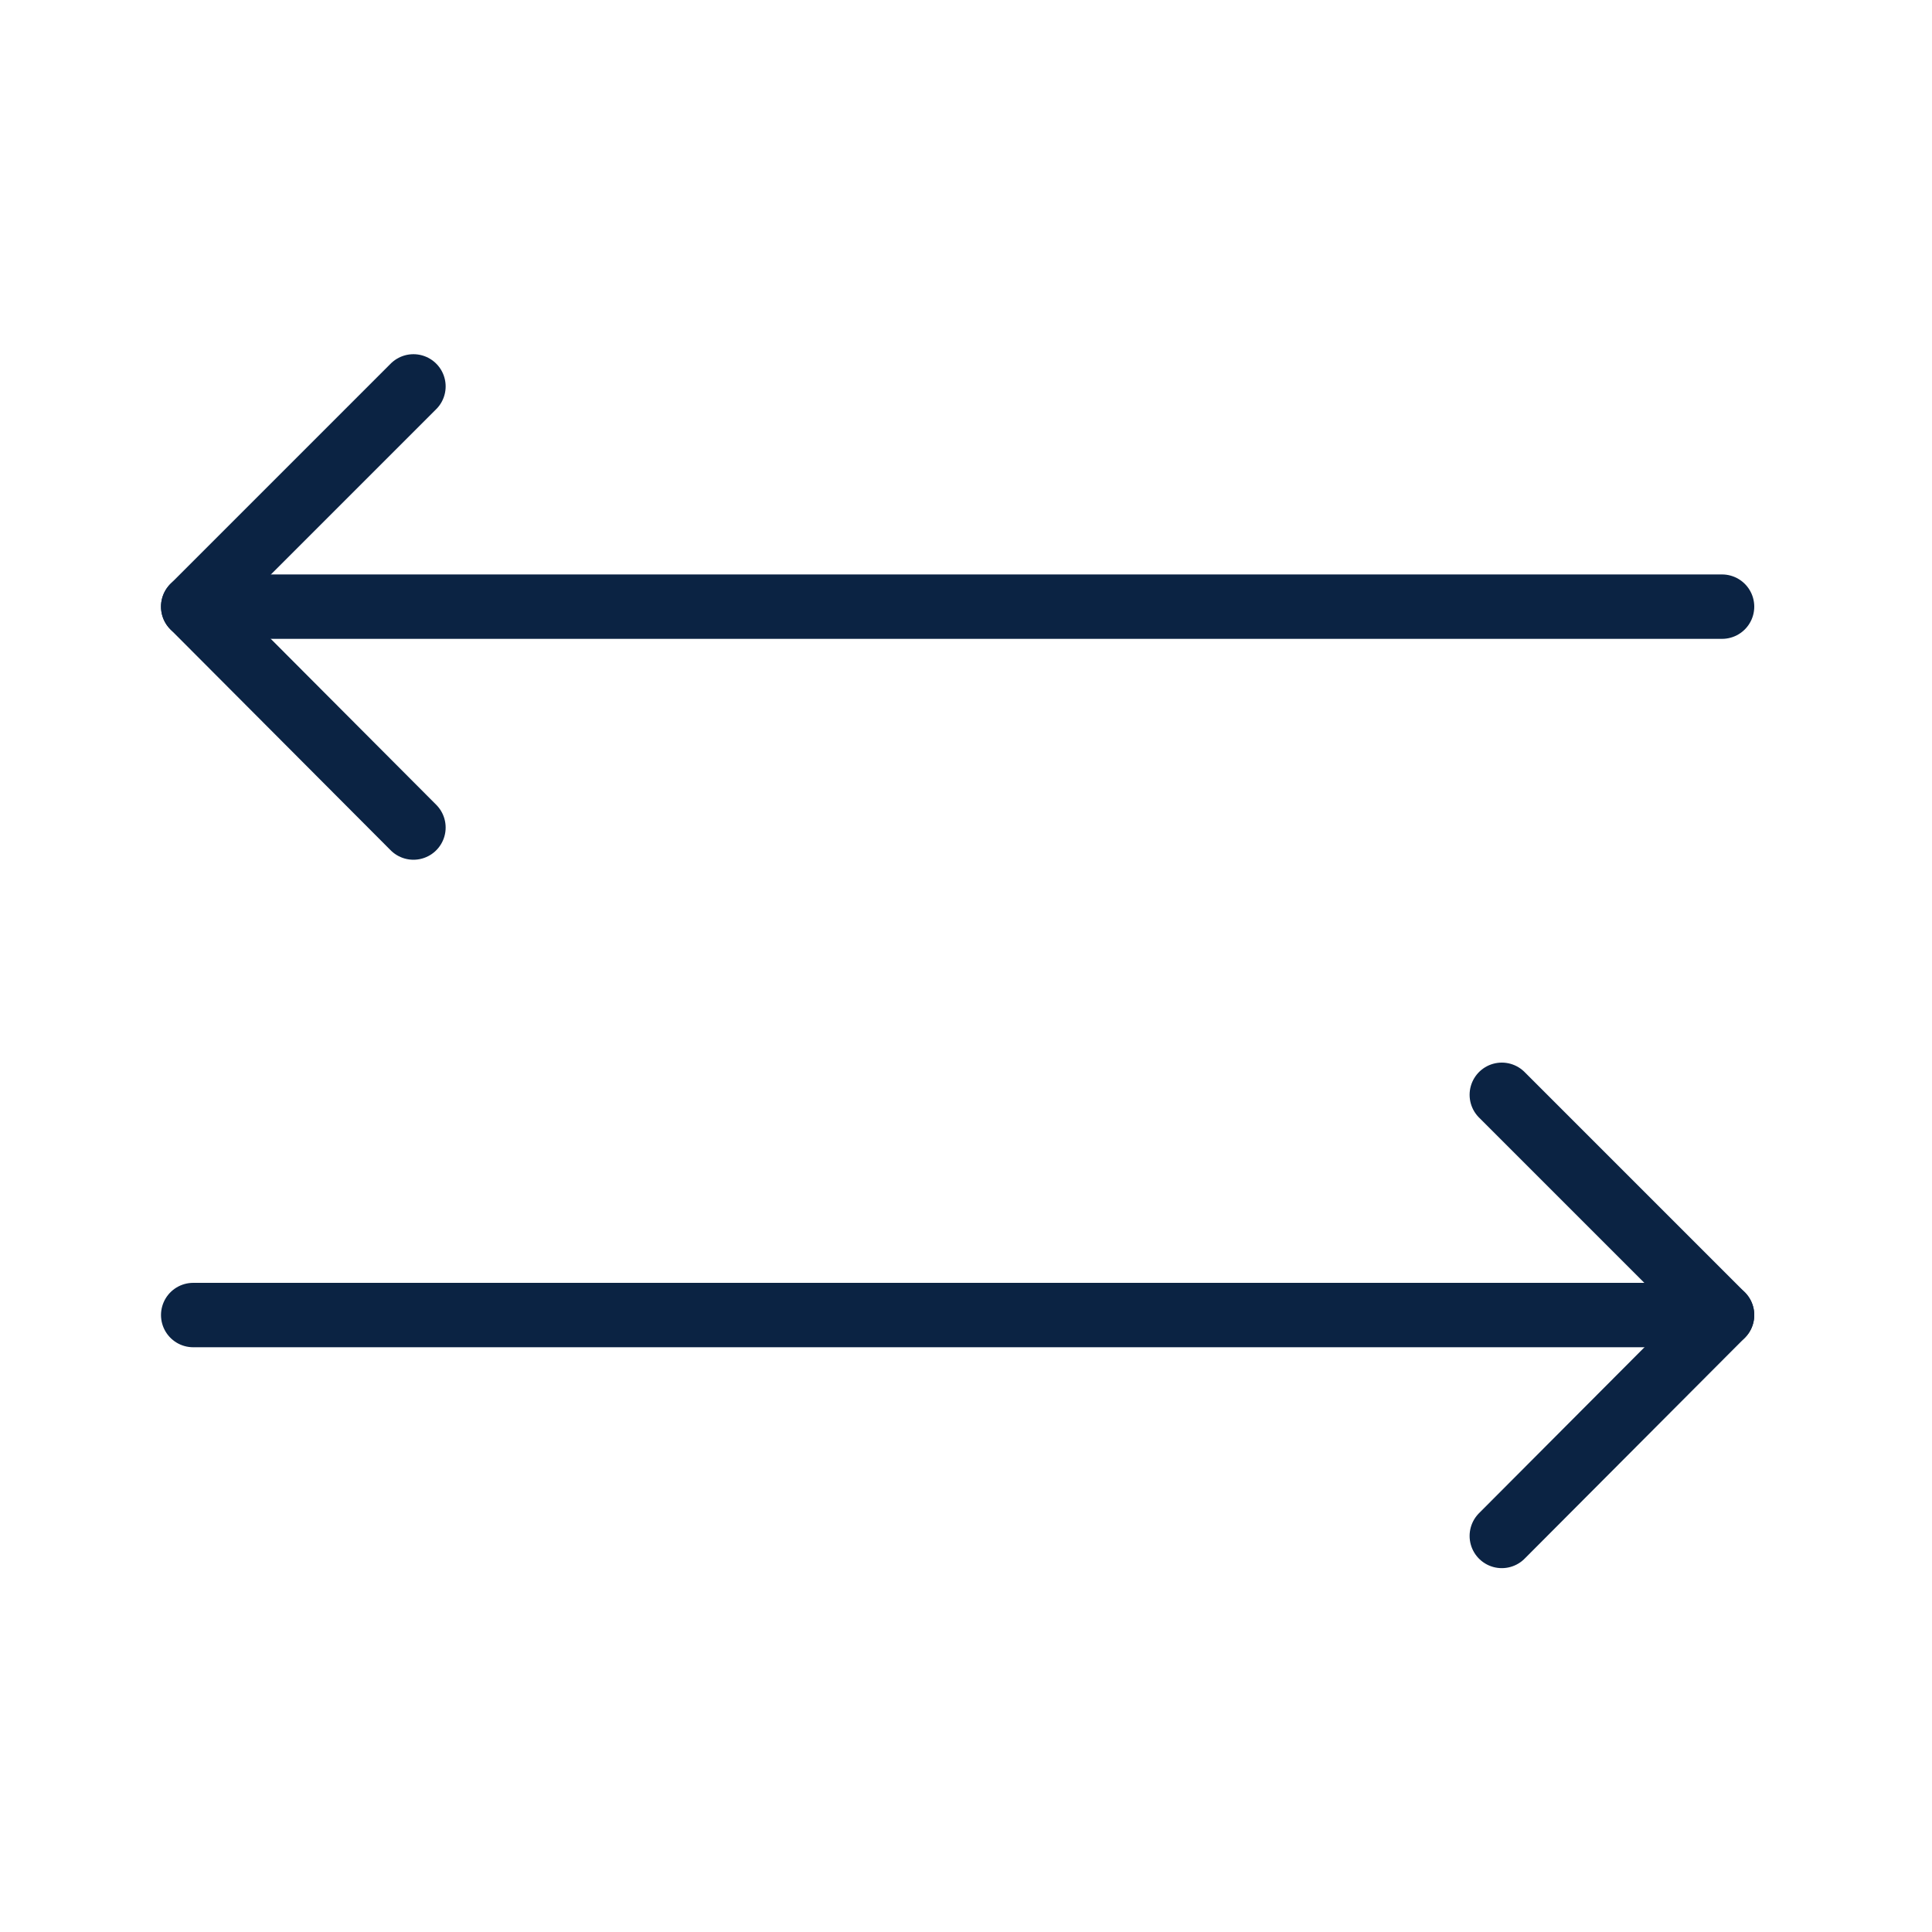 <svg viewBox="0 0 30 30" fill="none" xmlns="http://www.w3.org/2000/svg">
<path d="M23.32 17L26.74 20.42L23.32 23.85" stroke="#0B2343" stroke-miterlimit="10" stroke-linecap="round" stroke-linejoin="round"/>
<path d="M3 20.42H26.74" stroke="#0B2343" stroke-linecap="round" stroke-linejoin="round"/>
<path d="M6.42 12.85L3 9.42L6.42 6" stroke="#0B2343" stroke-miterlimit="10" stroke-linecap="round" stroke-linejoin="round"/>
<path d="M26.74 9.42H3" stroke="#0B2343" stroke-linecap="round" stroke-linejoin="round"/>
</svg>
